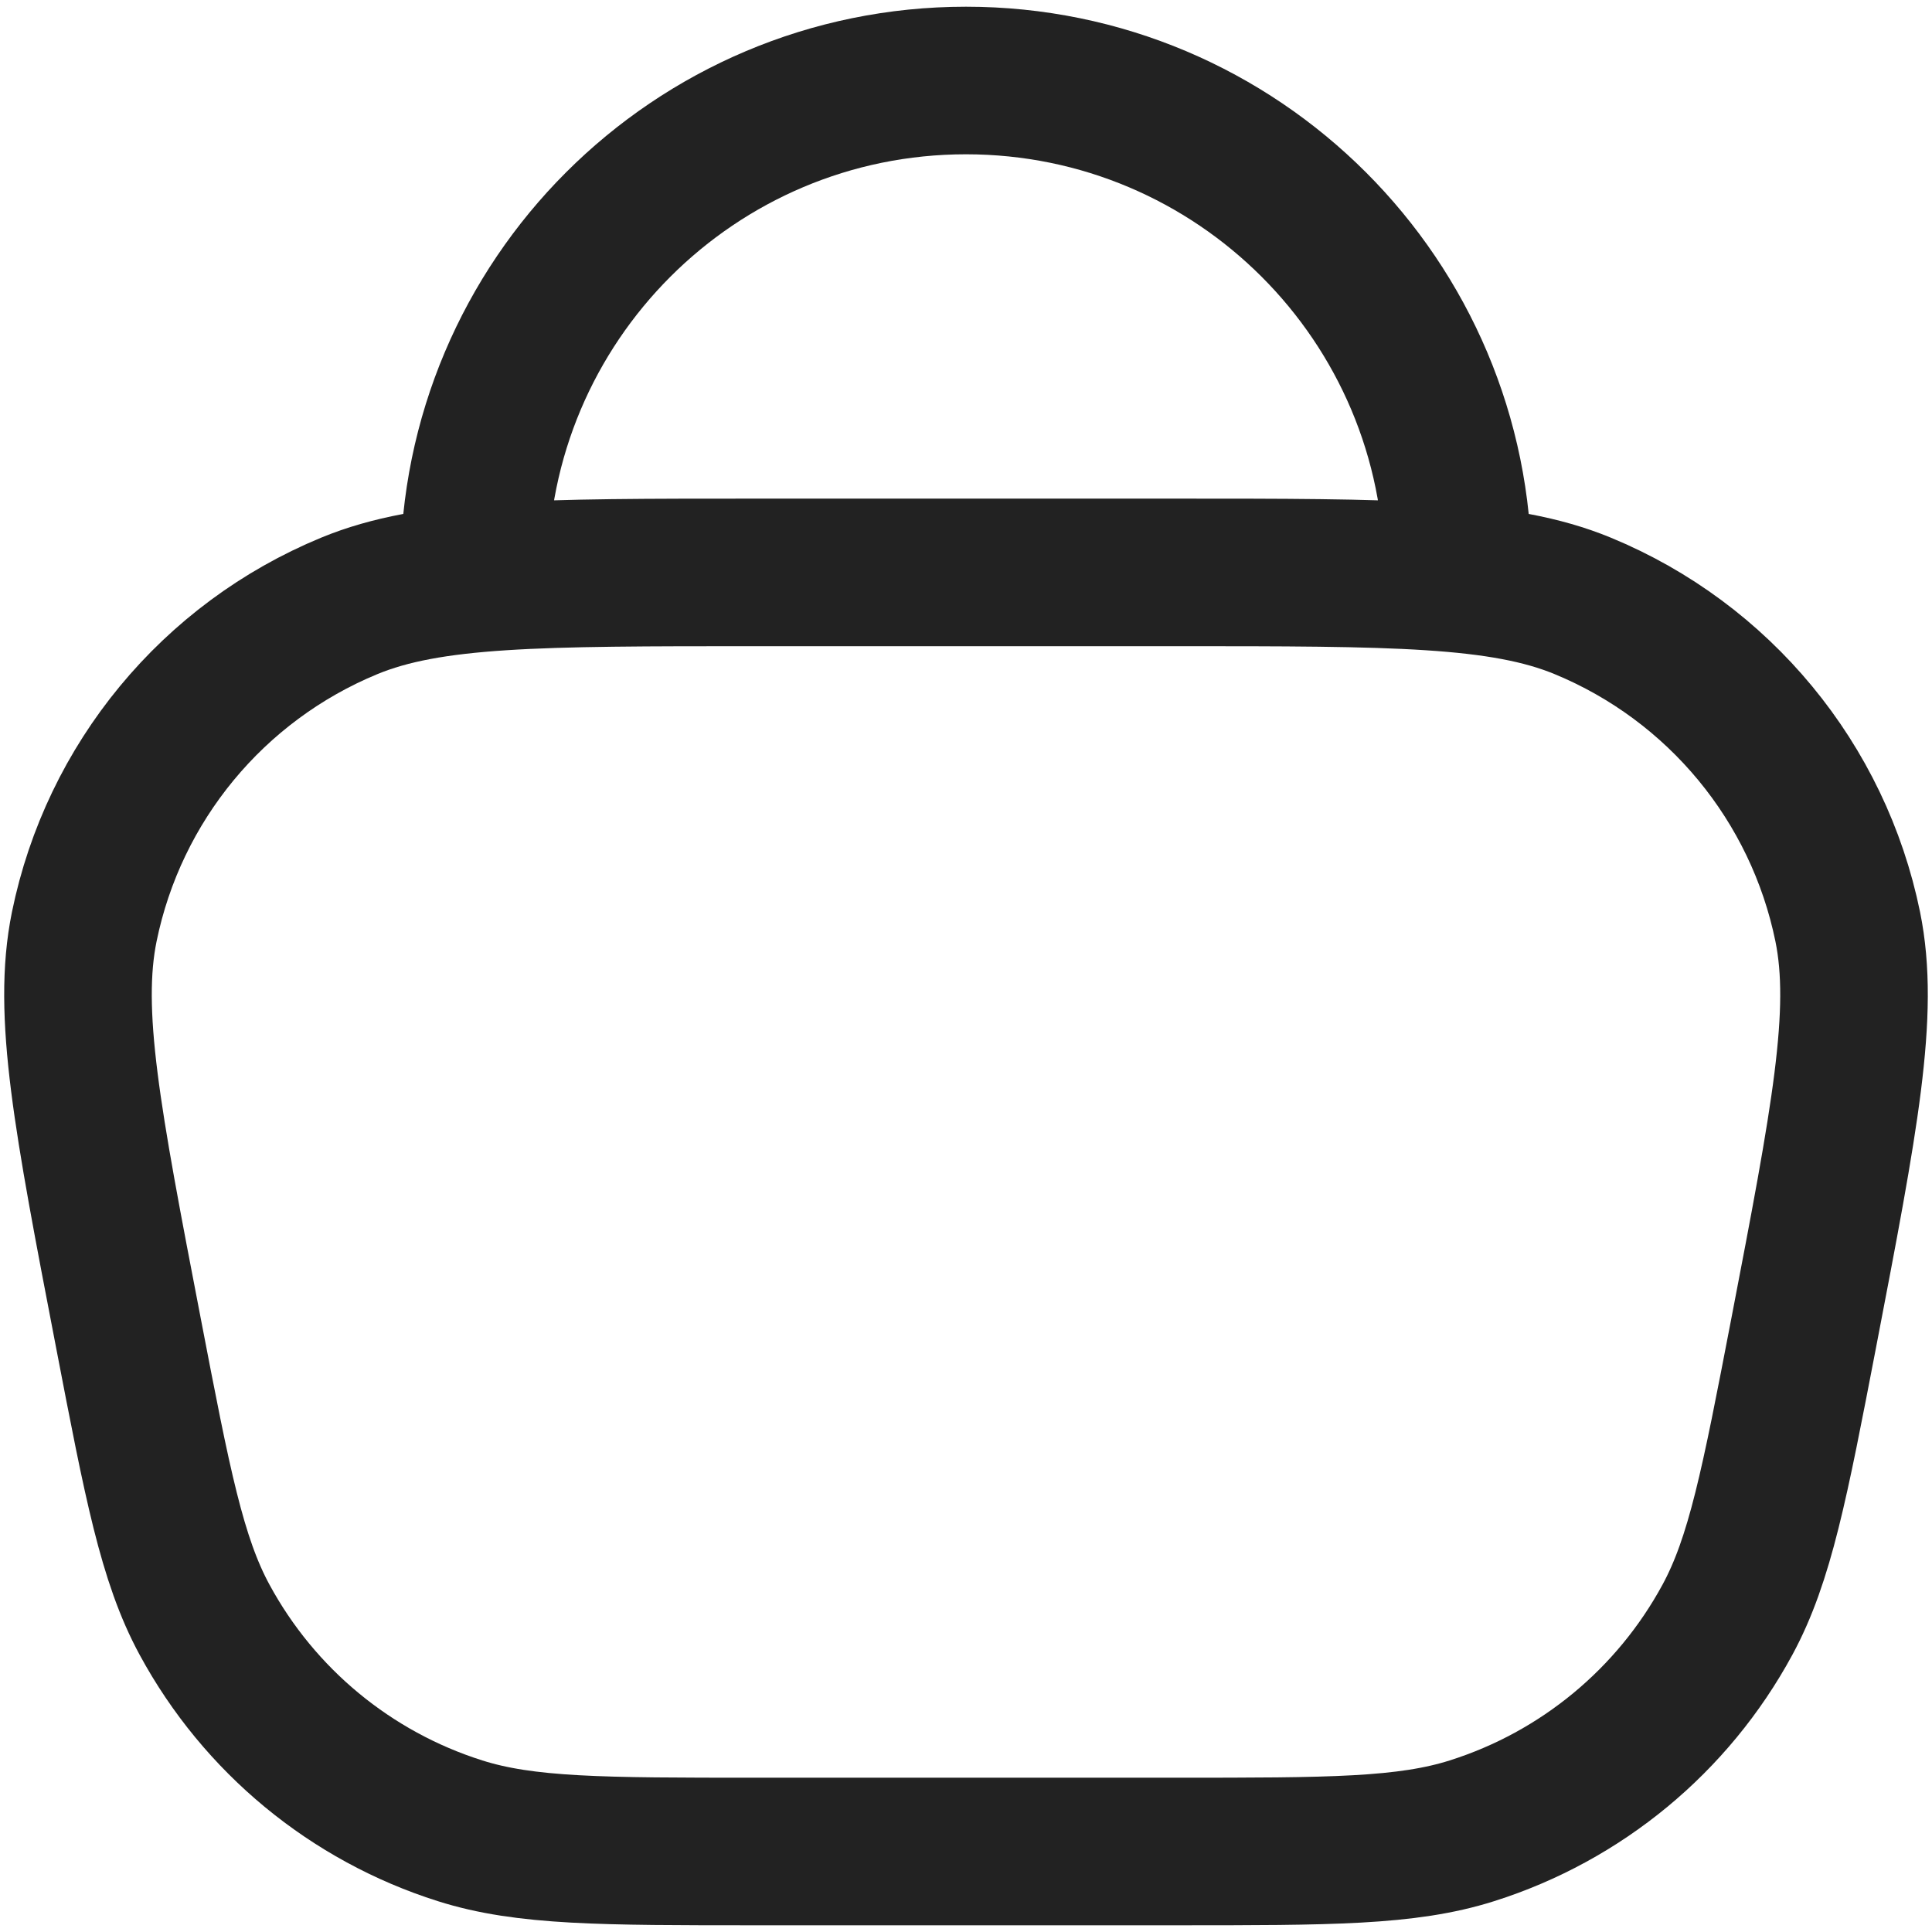 <svg width="18" height="18" viewBox="0 0 18 18" fill="none" xmlns="http://www.w3.org/2000/svg">
<path d="M13.583 5.333V5.333C13.583 5.333 13.583 5.333 13.583 5.333C13.583 2.802 11.531 0.75 9 0.75C9 0.75 9 0.75 9 0.75V0.75C9 0.75 9 0.75 9 0.75C6.469 0.75 4.417 2.802 4.417 5.333C4.417 5.333 4.417 5.333 4.417 5.333V5.333M7.047 17.25H10.953C12.388 17.25 13.106 17.25 13.714 17.057C14.732 16.735 15.585 16.03 16.094 15.091C16.398 14.53 16.534 13.826 16.805 12.417V12.417C17.187 10.429 17.378 9.435 17.215 8.634C16.94 7.289 16.015 6.169 14.746 5.645C13.99 5.333 12.978 5.333 10.953 5.333H7.047C5.022 5.333 4.01 5.333 3.254 5.645C1.985 6.169 1.06 7.289 0.785 8.634C0.622 9.435 0.813 10.429 1.196 12.417V12.417C1.467 13.826 1.602 14.53 1.906 15.091C2.415 16.03 3.268 16.735 4.286 17.057C4.894 17.25 5.612 17.25 7.047 17.25Z" stroke="#222222" stroke-width="1.375" stroke-linecap="round" stroke-linejoin="round"/>
</svg>
